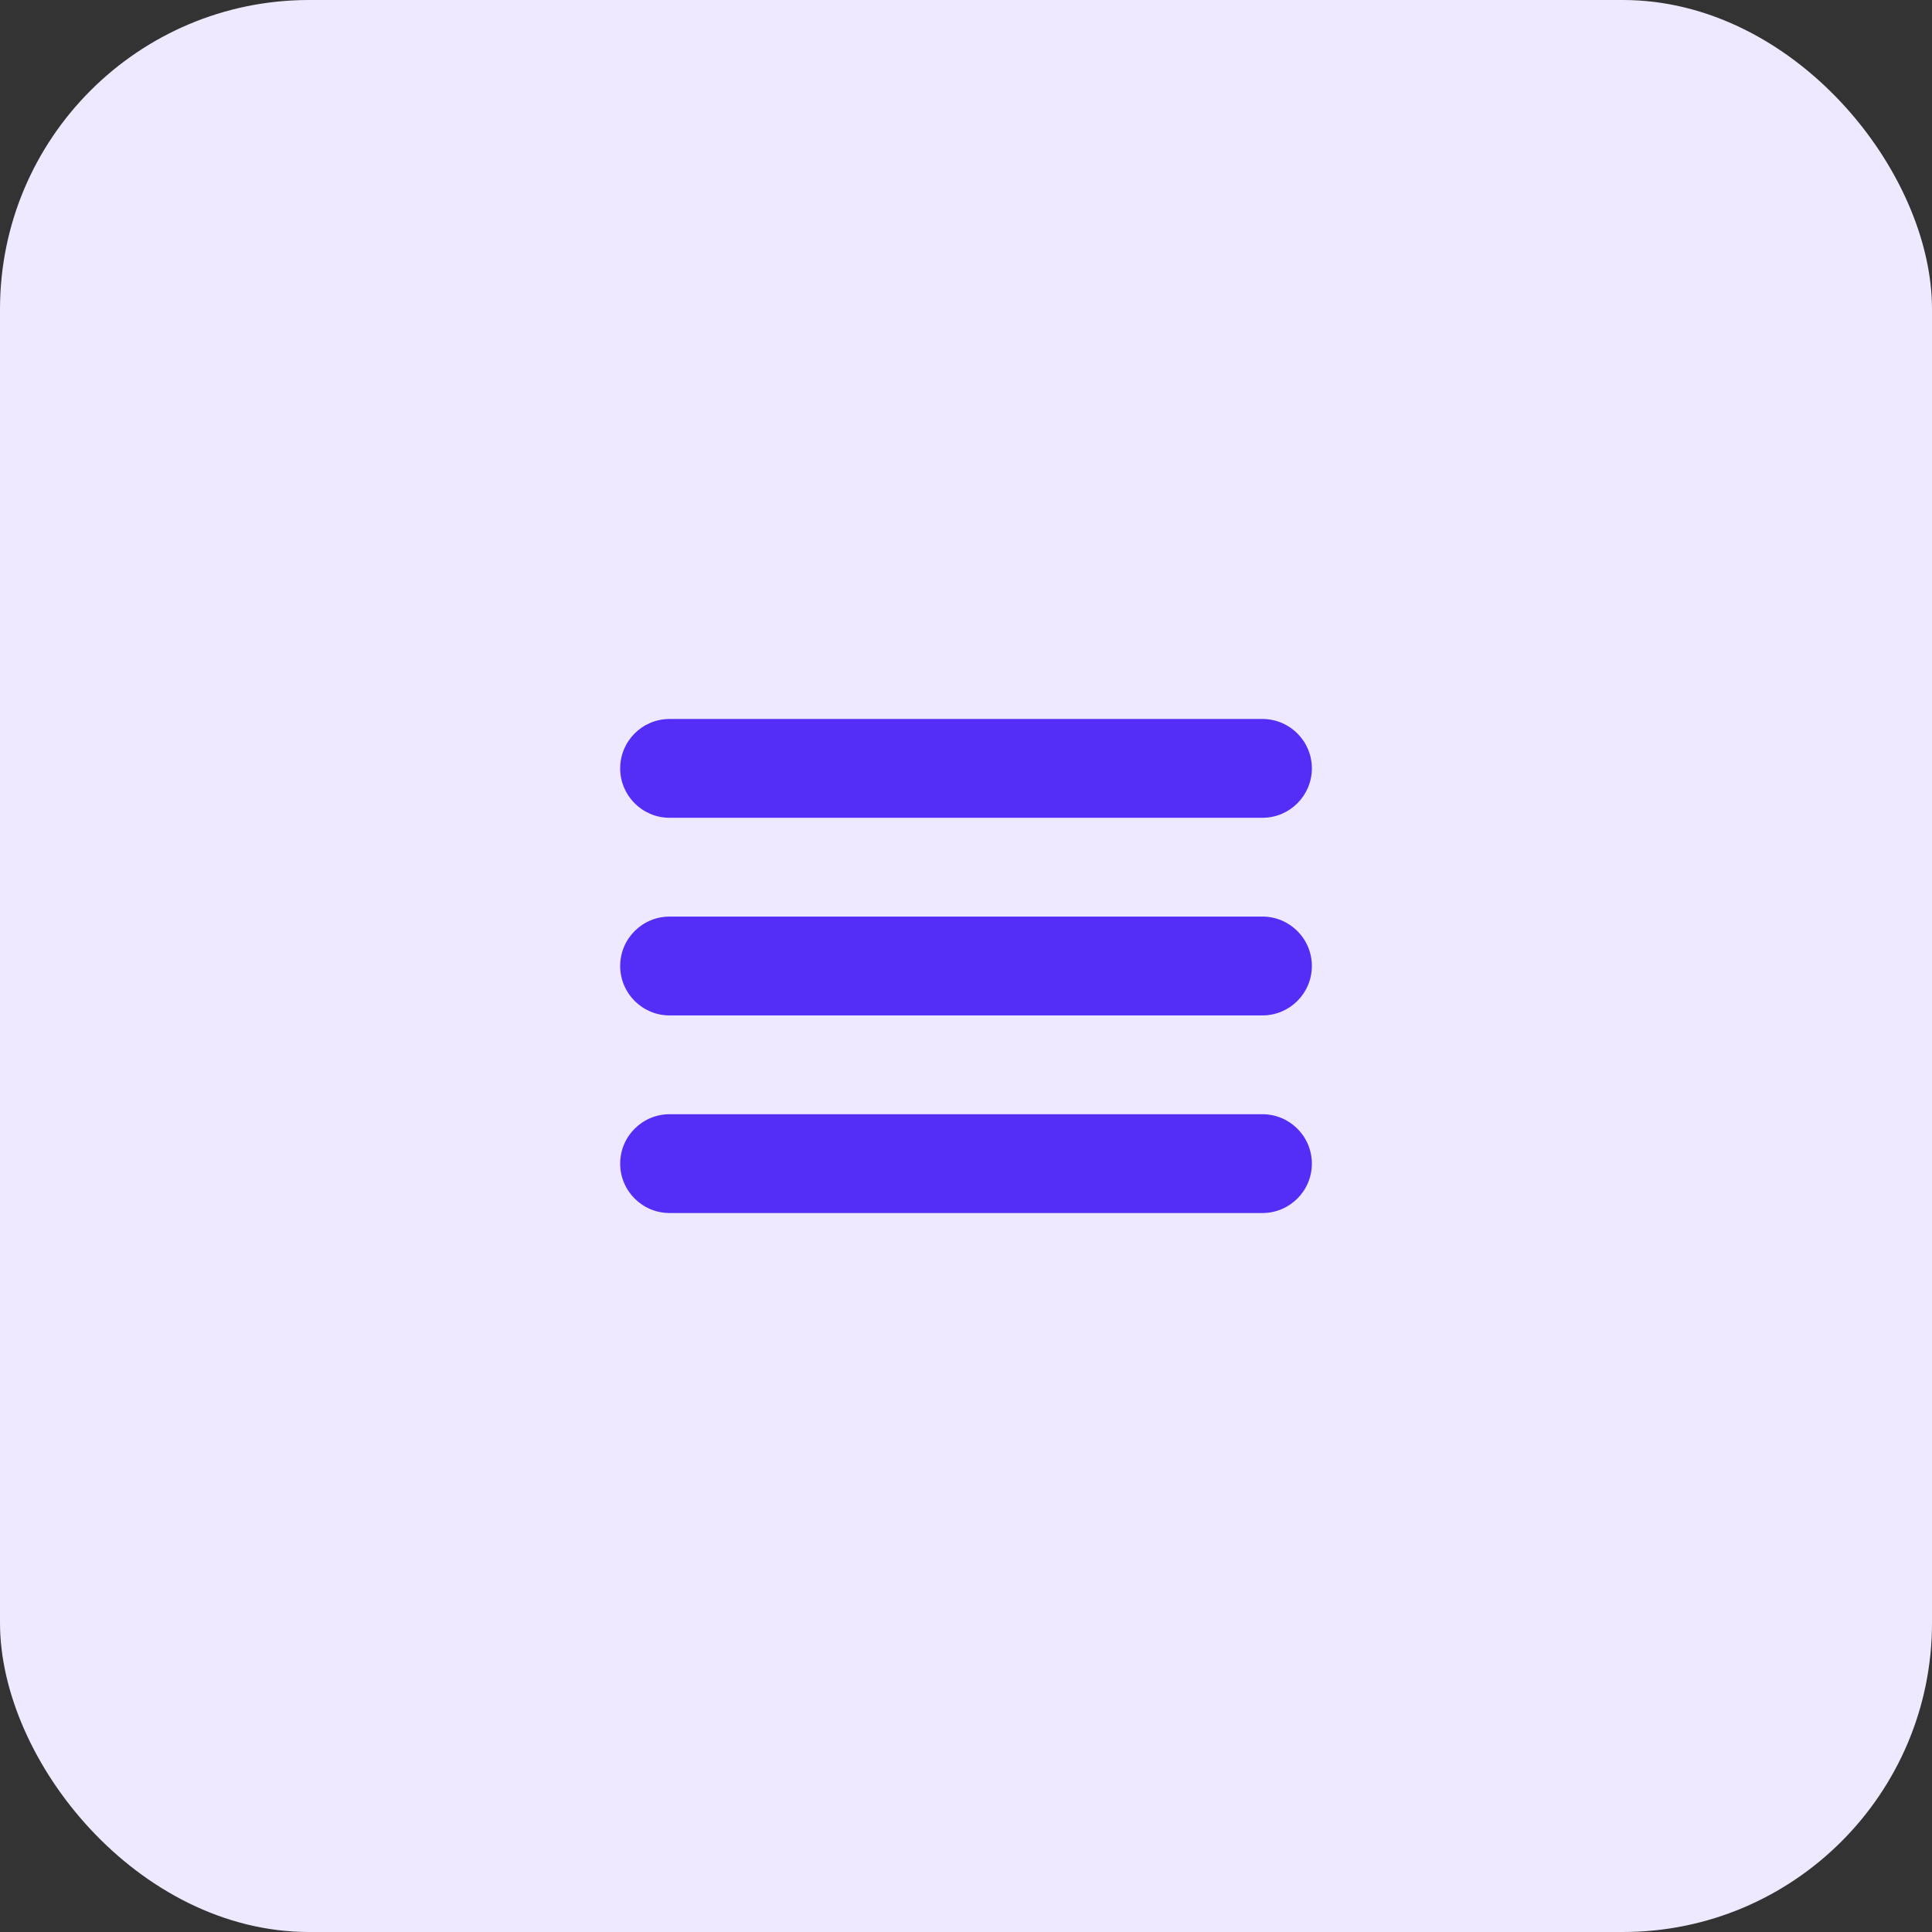 <svg width="50" height="50" viewBox="0 0 50 50" fill="none" xmlns="http://www.w3.org/2000/svg">
<rect x="0" y="0" width="50" height="50" fill="#333333" stroke="none"/>
<rect width="50" height="50" rx="8" fill="#EFE9FF"/>
<path d="M17.328 21.164H32.672C33.378 21.164 33.951 20.591 33.951 19.885C33.951 19.18 33.378 18.607 32.672 18.607H17.328C16.623 18.607 16.05 19.18 16.05 19.885C16.05 20.591 16.623 21.164 17.328 21.164ZM32.672 23.721H17.328C16.623 23.721 16.05 24.294 16.05 25C16.05 25.706 16.623 26.279 17.328 26.279H32.672C33.378 26.279 33.951 25.706 33.951 25C33.951 24.294 33.378 23.721 32.672 23.721ZM32.672 28.836H17.328C16.623 28.836 16.05 29.409 16.05 30.115C16.05 30.82 16.623 31.393 17.328 31.393H32.672C33.378 31.393 33.951 30.82 33.951 30.115C33.951 29.409 33.378 28.836 32.672 28.836Z" fill="#542EF6"/>
</svg>
